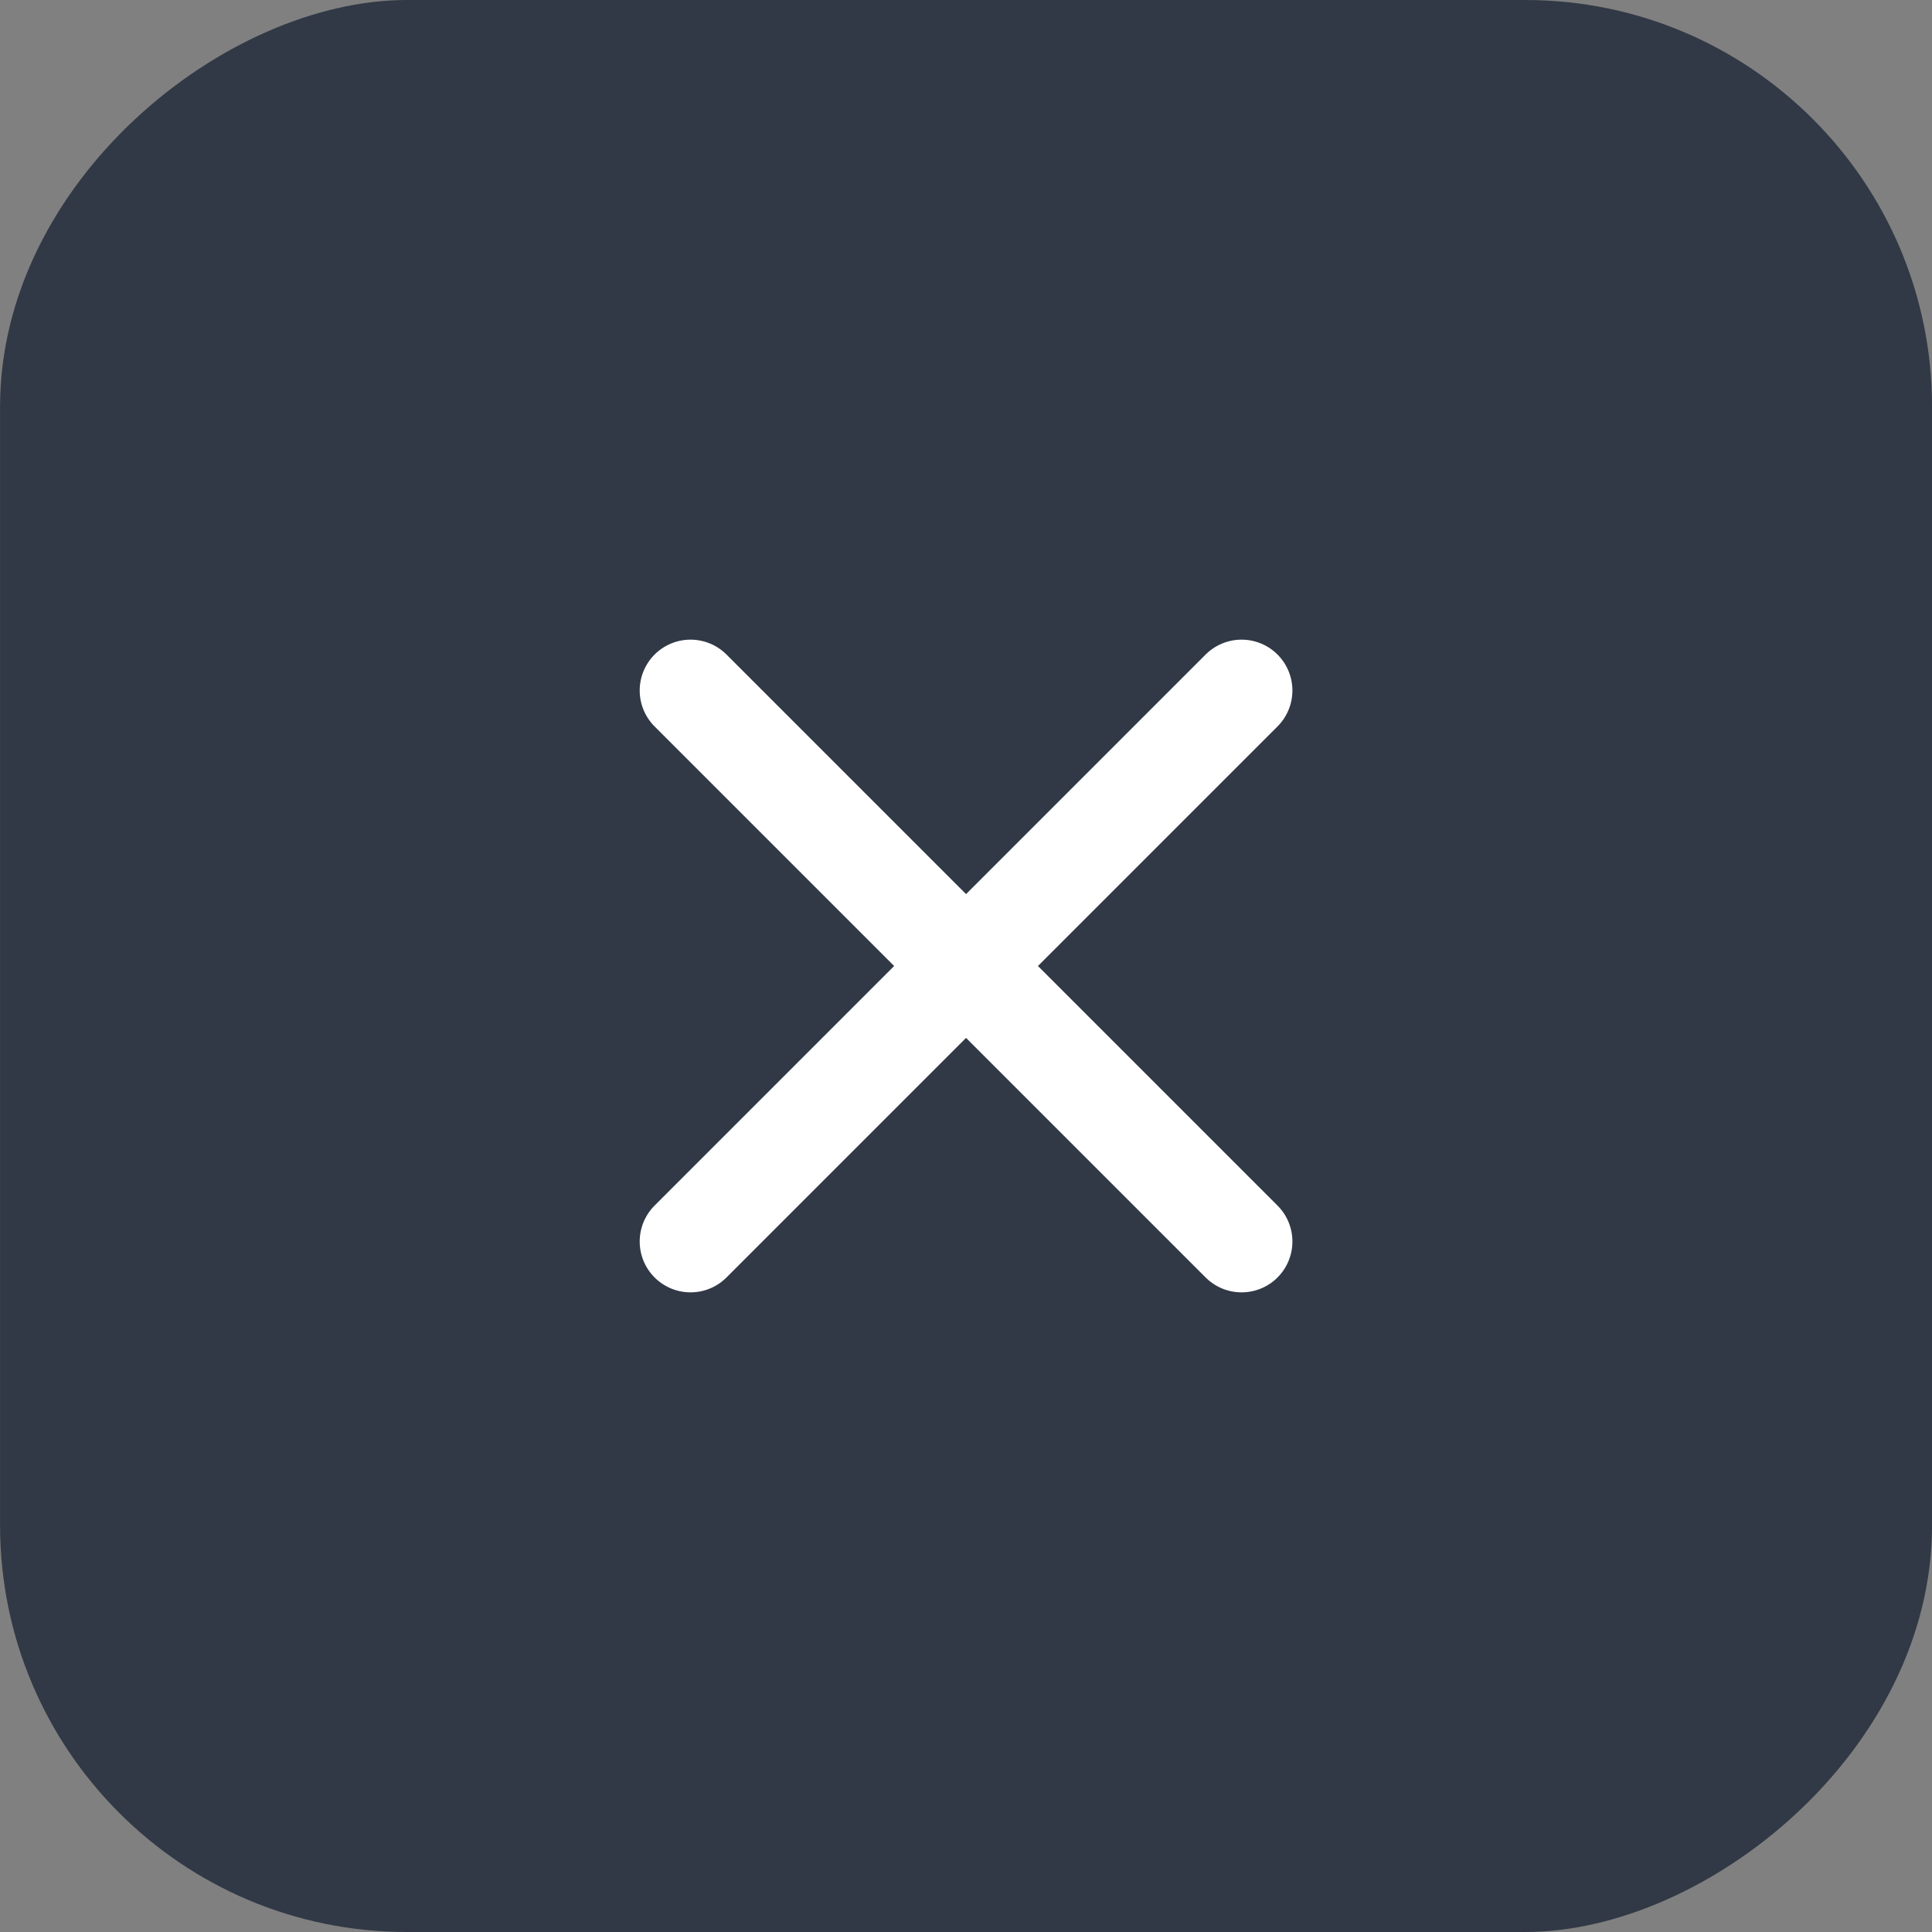 <svg data-v-10f70d98="" xmlns="http://www.w3.org/2000/svg" width="38" height="38" class="modal__header--cancel-icon" role="button">
  <rect width="100%" height="100%" fill="#808080" stroke="none"/>
  <g data-name="Group 451" transform="rotate(90 19.075 18.837)">
    <rect data-name="Rectangle 3" width="38" height="38" rx="8" transform="translate(.238 -.089)" fill="#313946"></rect>
    <g data-name="Group 482" fill="none" stroke="#fff" stroke-linecap="round" stroke-linejoin="round" stroke-width="2">
      <path data-name="Path 236" d="M13.819 13.492 24.657 24.33"></path>
      <path data-name="Path 237" d="m13.819 24.33 10.838-10.838"></path>
    </g>
  </g>
</svg>